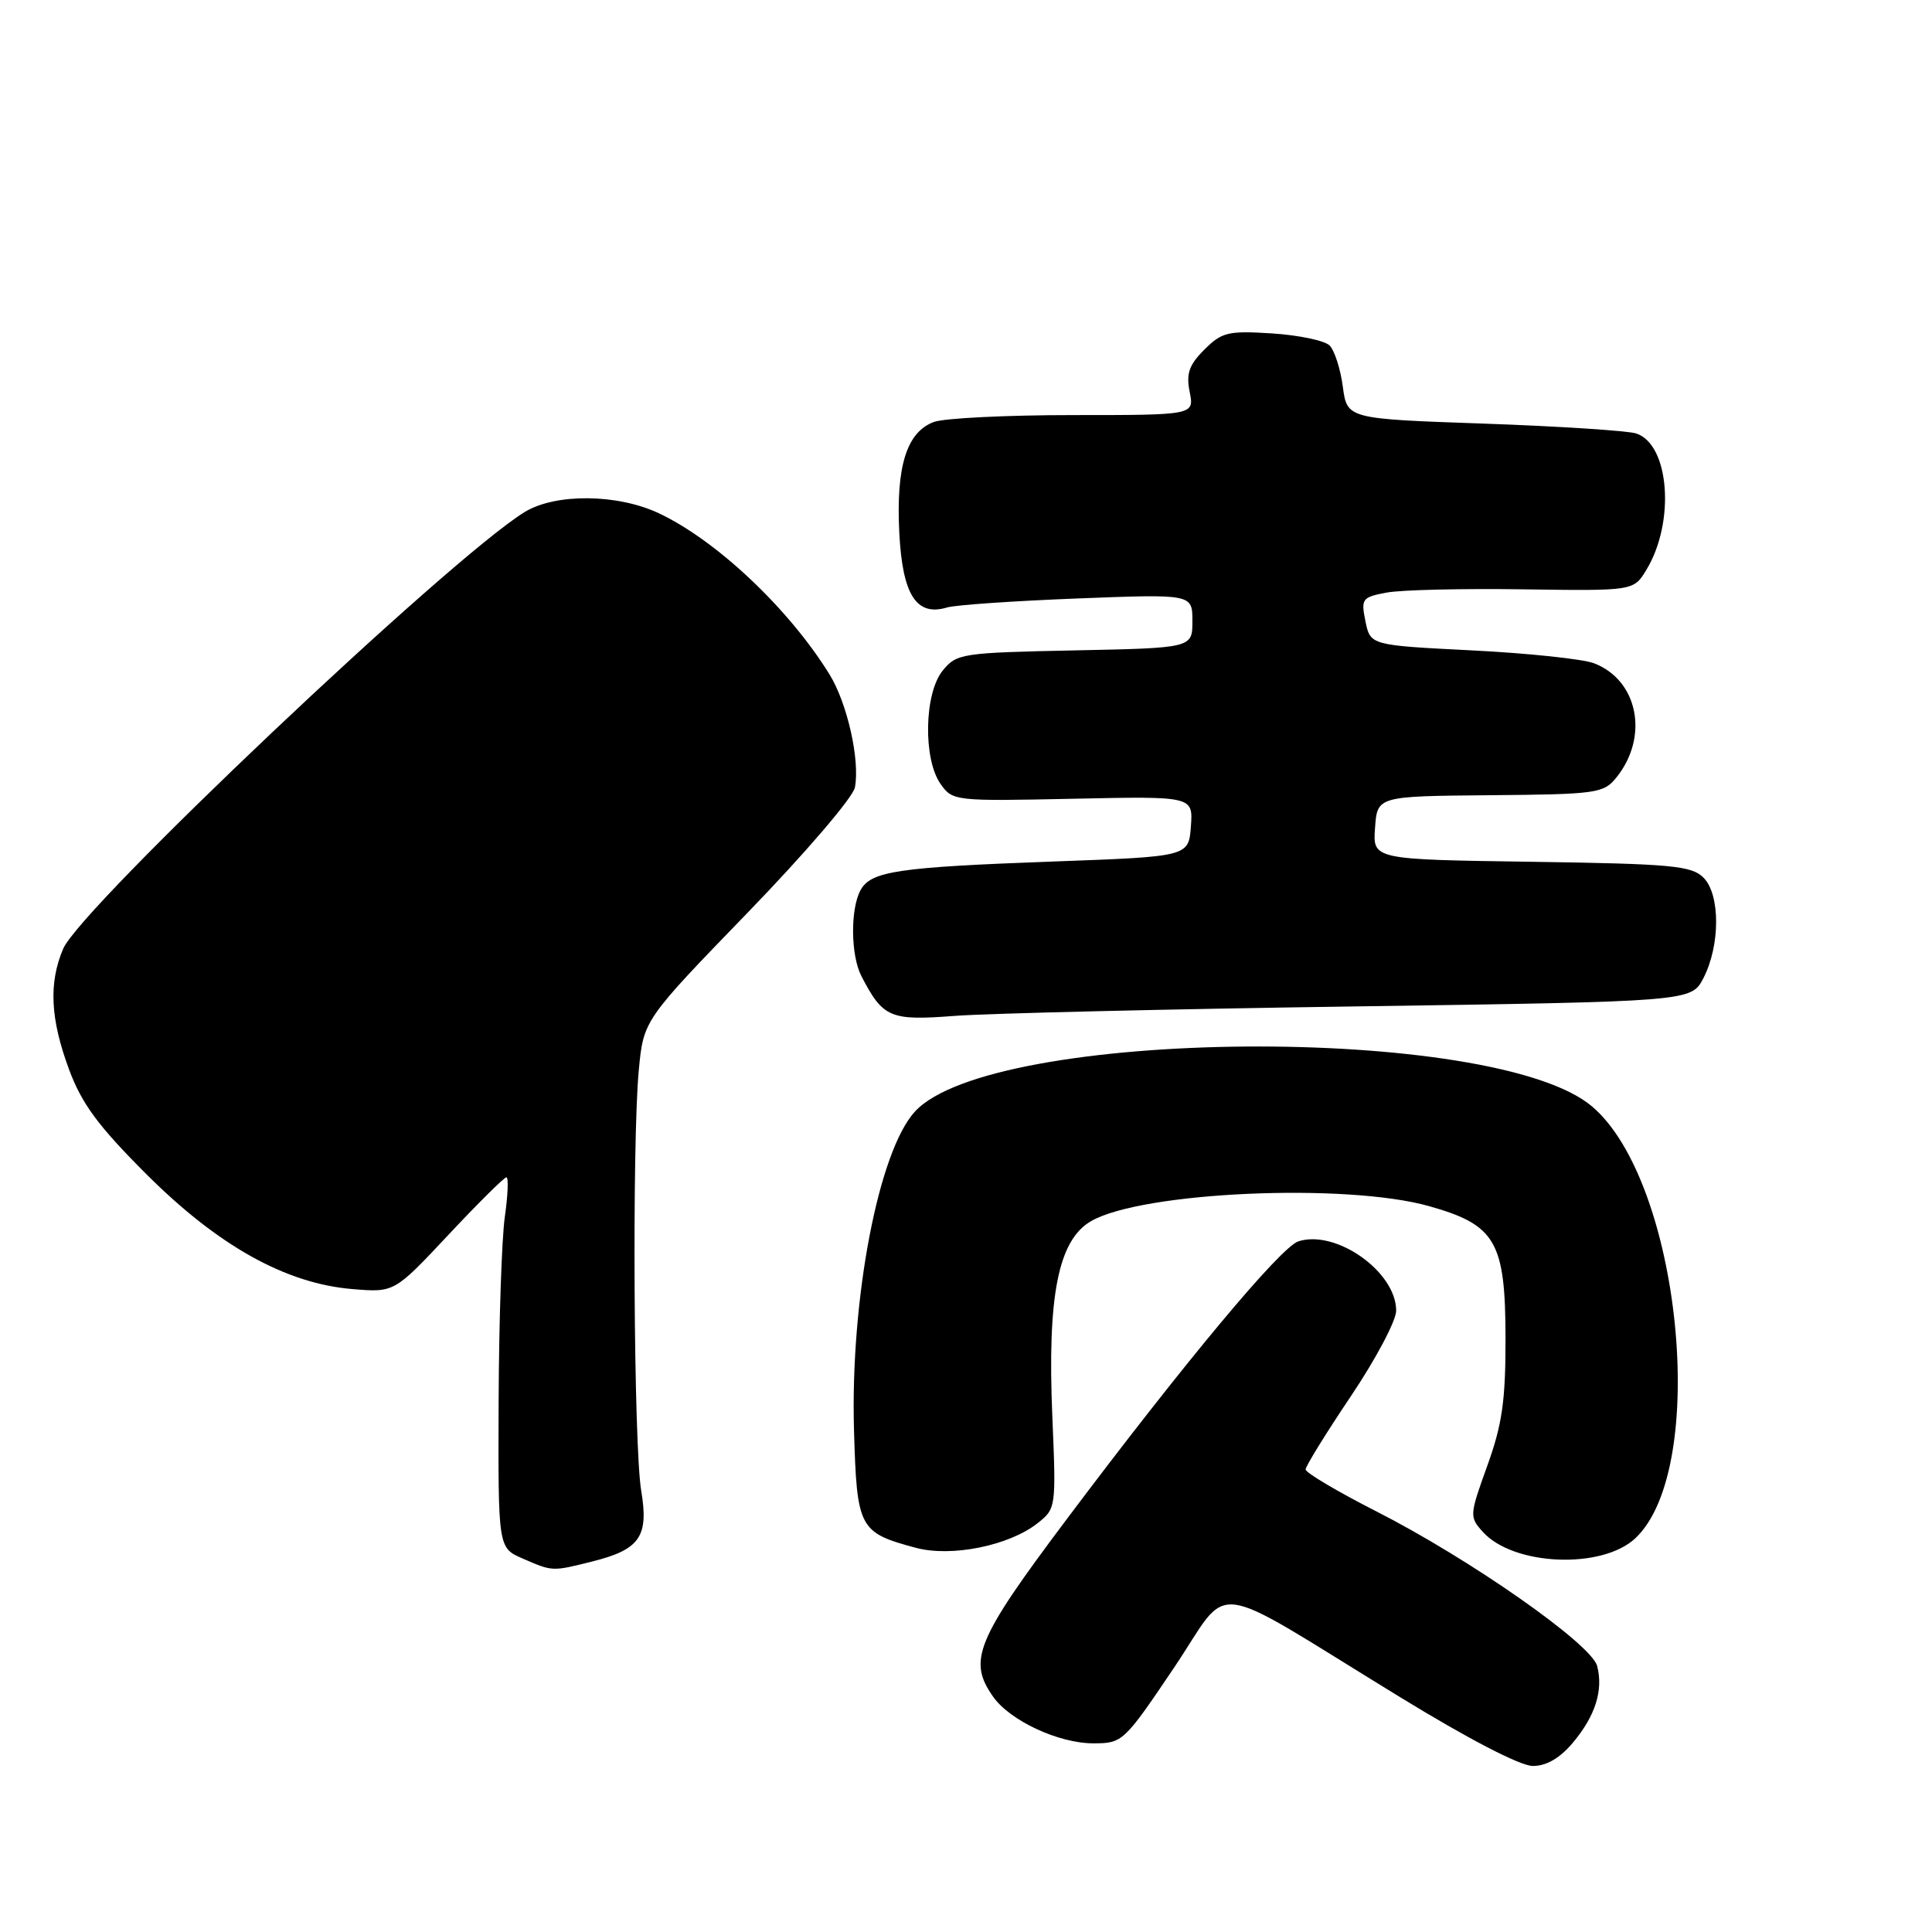 <?xml version="1.0" encoding="UTF-8" standalone="no"?>
<!DOCTYPE svg PUBLIC "-//W3C//DTD SVG 1.1//EN" "http://www.w3.org/Graphics/SVG/1.1/DTD/svg11.dtd" >
<svg xmlns="http://www.w3.org/2000/svg" xmlns:xlink="http://www.w3.org/1999/xlink" version="1.1" viewBox="0 0 256 256">
 <g >
 <path fill="currentColor"
d=" M 208.41 230.92 C 211.39 227.38 212.47 223.97 211.63 220.75 C 210.88 217.85 194.75 206.56 182.36 200.26 C 177.22 197.64 173.01 195.15 173.00 194.71 C 173.00 194.28 175.70 189.91 179.00 185.00 C 182.30 180.09 185.00 175.00 185.00 173.67 C 185.00 168.53 177.06 162.89 172.05 164.48 C 169.70 165.23 156.90 180.58 141.25 201.43 C 129.35 217.28 128.22 220.01 131.57 224.79 C 133.80 227.99 140.26 231.00 144.86 231.00 C 148.74 231.00 148.92 230.84 155.55 221.00 C 163.33 209.45 159.51 208.96 185.45 224.84 C 194.62 230.46 201.45 234.00 203.11 234.00 C 204.91 234.00 206.69 232.97 208.41 230.92 Z  M 78.50 206.90 C 84.81 205.31 85.98 203.60 84.96 197.50 C 83.97 191.59 83.74 151.40 84.64 141.84 C 85.27 135.18 85.27 135.18 99.05 120.95 C 106.69 113.06 113.02 105.67 113.28 104.34 C 113.97 100.73 112.27 93.18 109.92 89.37 C 104.54 80.66 94.94 71.60 87.28 68.00 C 81.78 65.42 73.57 65.35 69.50 67.86 C 59.59 73.96 10.69 120.24 8.37 125.72 C 6.43 130.27 6.67 135.03 9.15 141.71 C 10.84 146.27 13.02 149.21 19.40 155.59 C 28.91 165.08 37.86 170.08 46.70 170.81 C 52.25 171.27 52.25 171.27 59.41 163.63 C 63.34 159.44 66.80 156.00 67.10 156.00 C 67.40 156.00 67.30 158.36 66.89 161.25 C 66.48 164.14 66.11 175.18 66.07 185.80 C 66.00 205.10 66.00 205.10 69.25 206.51 C 73.25 208.25 73.14 208.24 78.50 206.90 Z  M 216.69 203.83 C 226.55 194.56 222.71 156.51 210.92 146.58 C 197.94 135.66 131.47 136.18 121.24 147.28 C 116.41 152.53 112.66 172.14 113.16 189.52 C 113.54 202.53 113.82 203.07 121.34 205.09 C 126.04 206.36 133.69 204.82 137.46 201.85 C 139.93 199.91 139.95 199.78 139.44 187.70 C 138.76 171.72 140.22 164.34 144.55 161.82 C 151.27 157.91 178.37 156.71 189.40 159.83 C 198.20 162.32 199.47 164.52 199.49 177.31 C 199.50 185.60 199.05 188.75 197.07 194.23 C 194.71 200.78 194.69 201.00 196.49 202.99 C 200.56 207.49 212.27 207.97 216.69 203.83 Z  M 179.30 133.36 C 224.10 132.71 224.10 132.71 225.71 129.61 C 227.95 125.27 227.96 118.53 225.72 116.29 C 224.14 114.71 221.51 114.46 202.91 114.19 C 181.89 113.89 181.89 113.89 182.20 109.69 C 182.50 105.50 182.50 105.50 197.44 105.37 C 211.54 105.25 212.48 105.12 214.16 103.05 C 218.54 97.64 217.07 90.12 211.20 87.88 C 209.71 87.32 202.44 86.55 195.04 86.18 C 181.58 85.50 181.58 85.50 180.93 82.33 C 180.32 79.34 180.48 79.13 183.74 78.52 C 185.65 78.16 193.79 77.97 201.83 78.09 C 216.47 78.30 216.47 78.30 218.17 75.48 C 222.00 69.15 221.21 58.84 216.78 57.43 C 215.63 57.07 206.55 56.48 196.60 56.13 C 178.50 55.50 178.50 55.50 177.93 51.23 C 177.62 48.88 176.83 46.43 176.18 45.78 C 175.53 45.13 172.10 44.41 168.56 44.18 C 162.72 43.81 161.90 44.01 159.58 46.33 C 157.55 48.36 157.15 49.51 157.64 51.94 C 158.25 55.00 158.25 55.00 142.19 55.00 C 133.36 55.00 125.05 55.41 123.72 55.92 C 120.13 57.28 118.72 61.80 119.16 70.57 C 119.58 78.84 121.42 81.72 125.50 80.49 C 126.60 80.16 134.36 79.63 142.75 79.30 C 158.00 78.71 158.00 78.71 158.00 82.29 C 158.00 85.86 158.00 85.86 142.41 86.18 C 127.42 86.49 126.75 86.59 124.91 88.86 C 122.46 91.88 122.30 100.55 124.62 103.86 C 126.21 106.14 126.48 106.17 142.16 105.84 C 158.09 105.50 158.09 105.50 157.80 109.50 C 157.50 113.50 157.50 113.50 139.70 114.15 C 118.87 114.91 115.38 115.43 114.01 117.98 C 112.66 120.50 112.73 126.60 114.13 129.32 C 117.00 134.87 117.93 135.27 126.50 134.61 C 130.90 134.28 154.66 133.71 179.30 133.36 Z "/>
</g>
</svg>